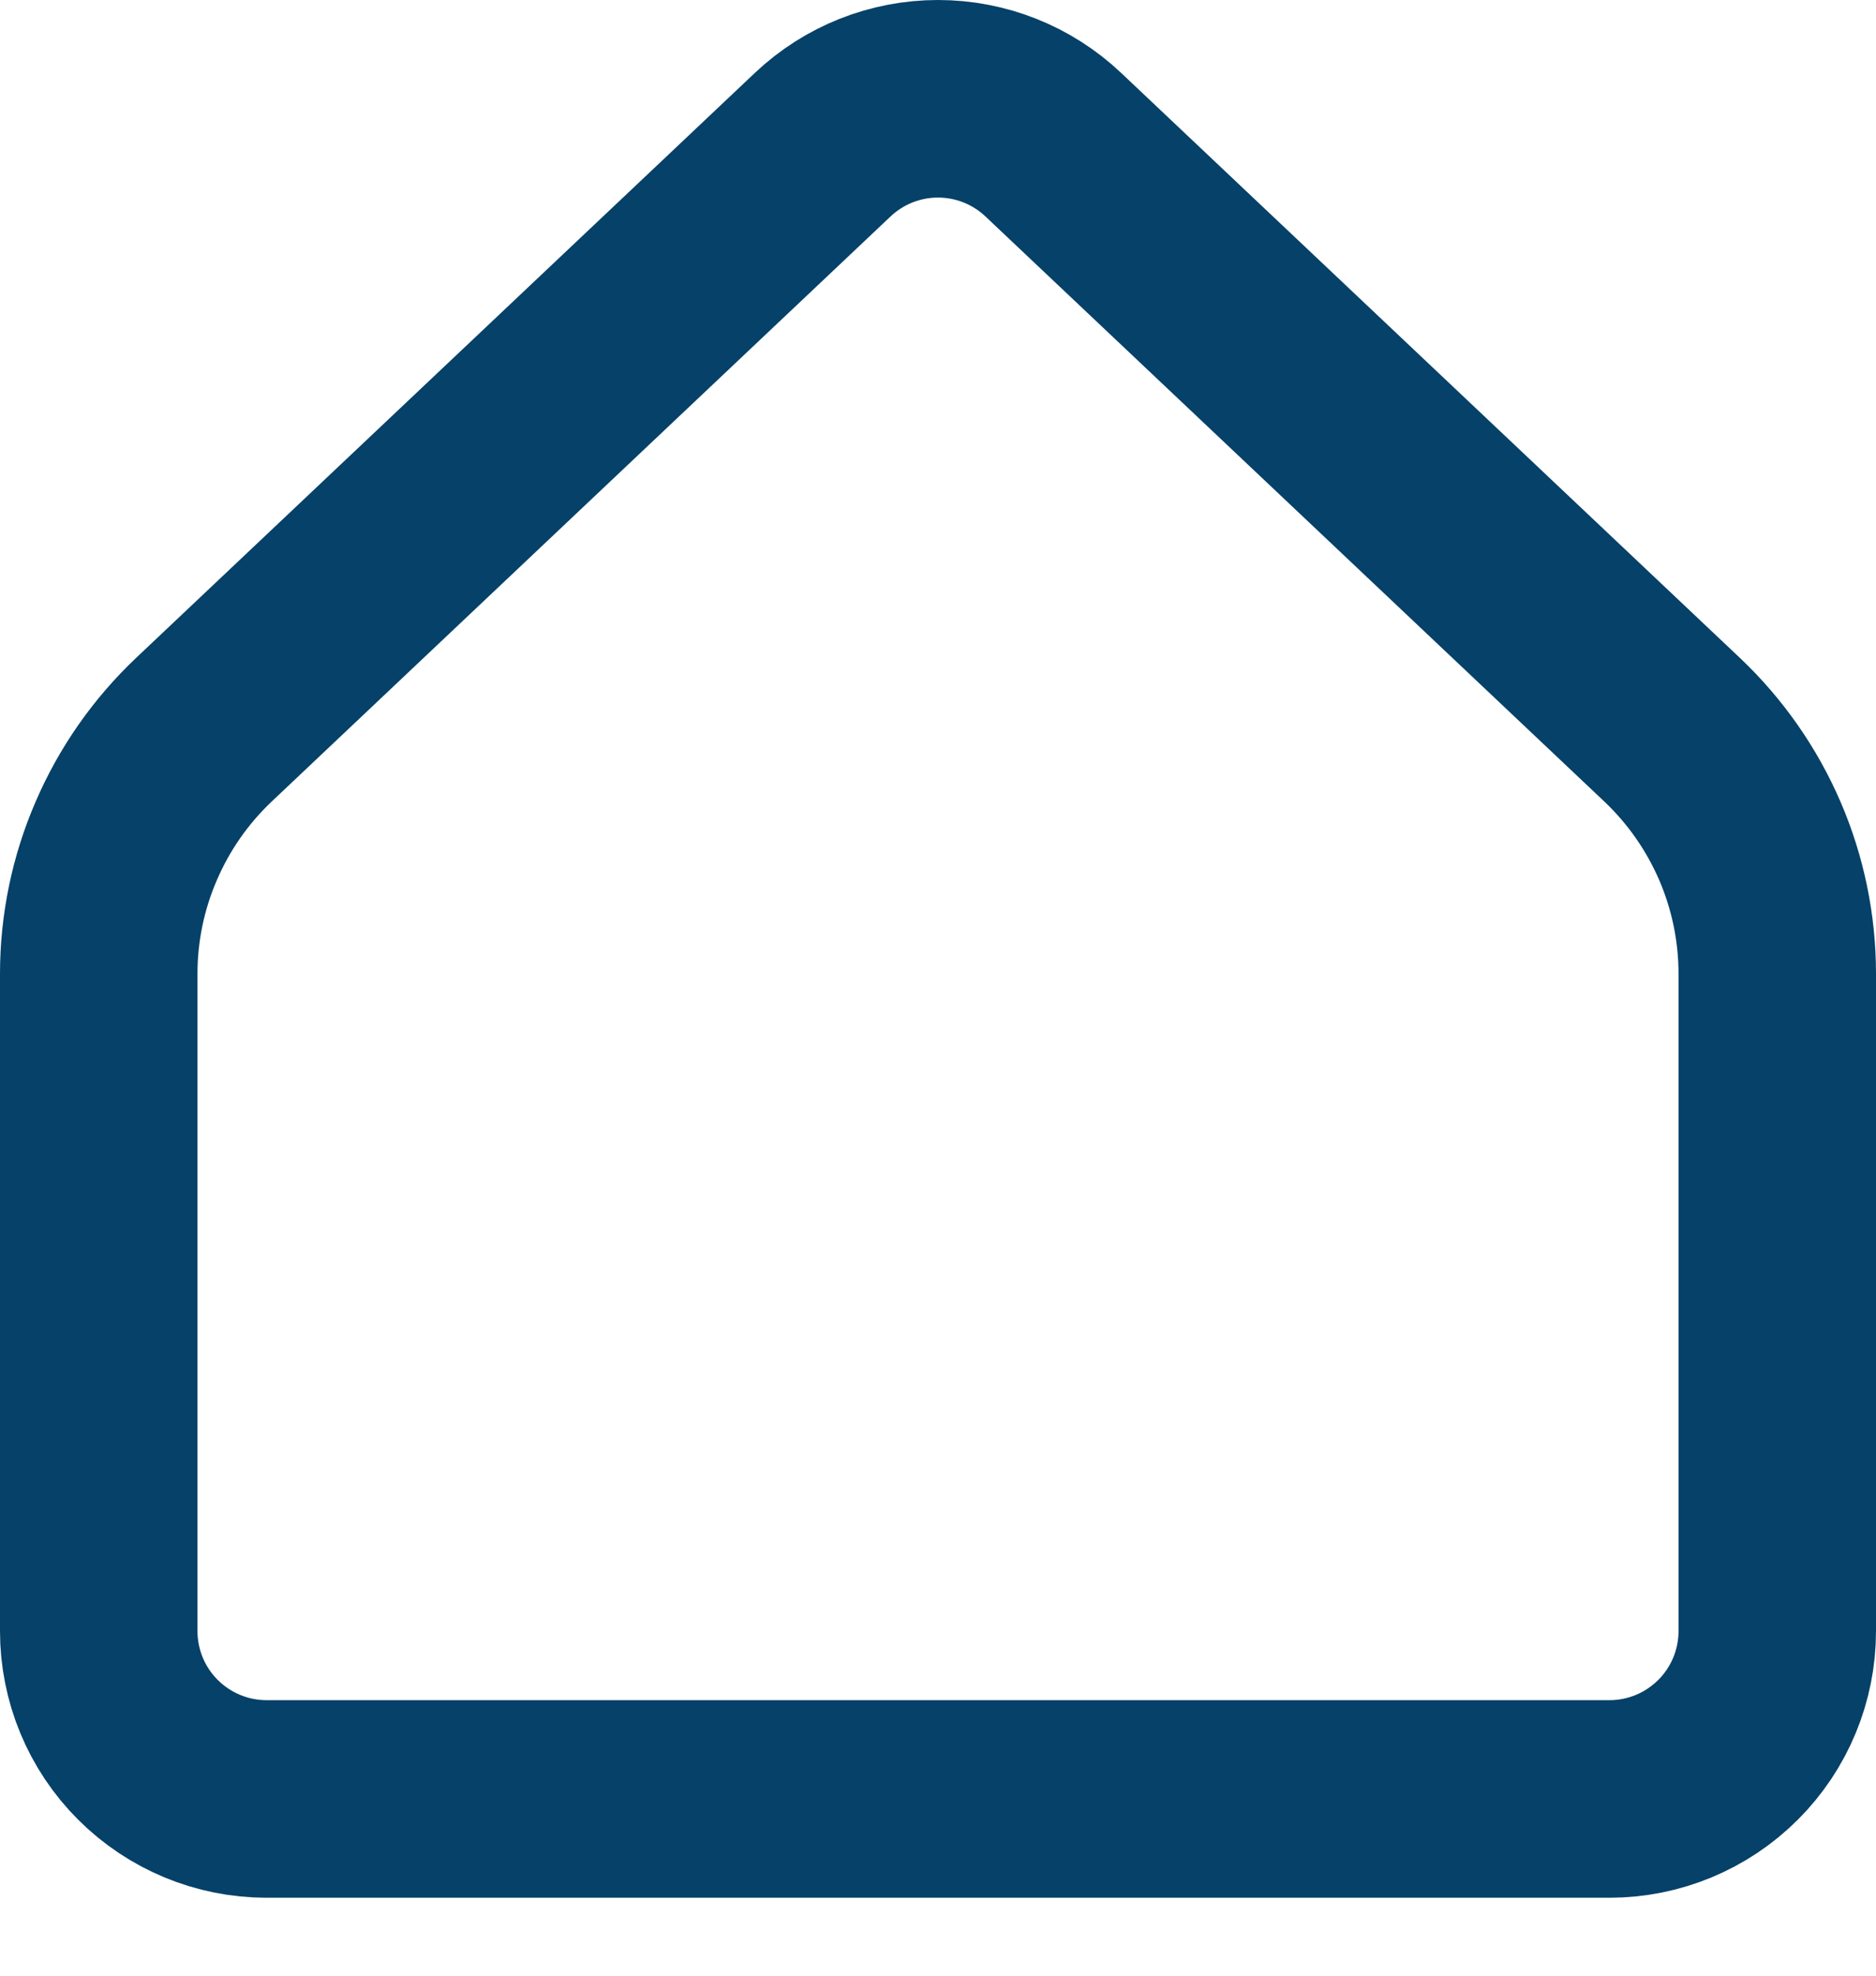 <svg width="19" height="20" viewBox="0 0 19 20" fill="none" xmlns="http://www.w3.org/2000/svg">
<path d="M18 16.511V9.859C18 9.396 17.906 8.939 17.723 8.514C17.539 8.088 17.271 7.705 16.935 7.387L10.668 1.465C10.352 1.166 9.934 1 9.5 1C9.066 1 8.648 1.166 8.332 1.465L2.065 7.387C1.729 7.705 1.461 8.088 1.278 8.514C1.094 8.939 1 9.396 1 9.859V16.511C1 16.962 1.179 17.395 1.498 17.713C1.817 18.032 2.249 18.211 2.7 18.211H16.3C16.751 18.211 17.183 18.032 17.502 17.713C17.821 17.395 18 16.962 18 16.511Z" stroke="#054168" stroke-width="2" stroke-linecap="round" stroke-linejoin="round"/>
</svg>
